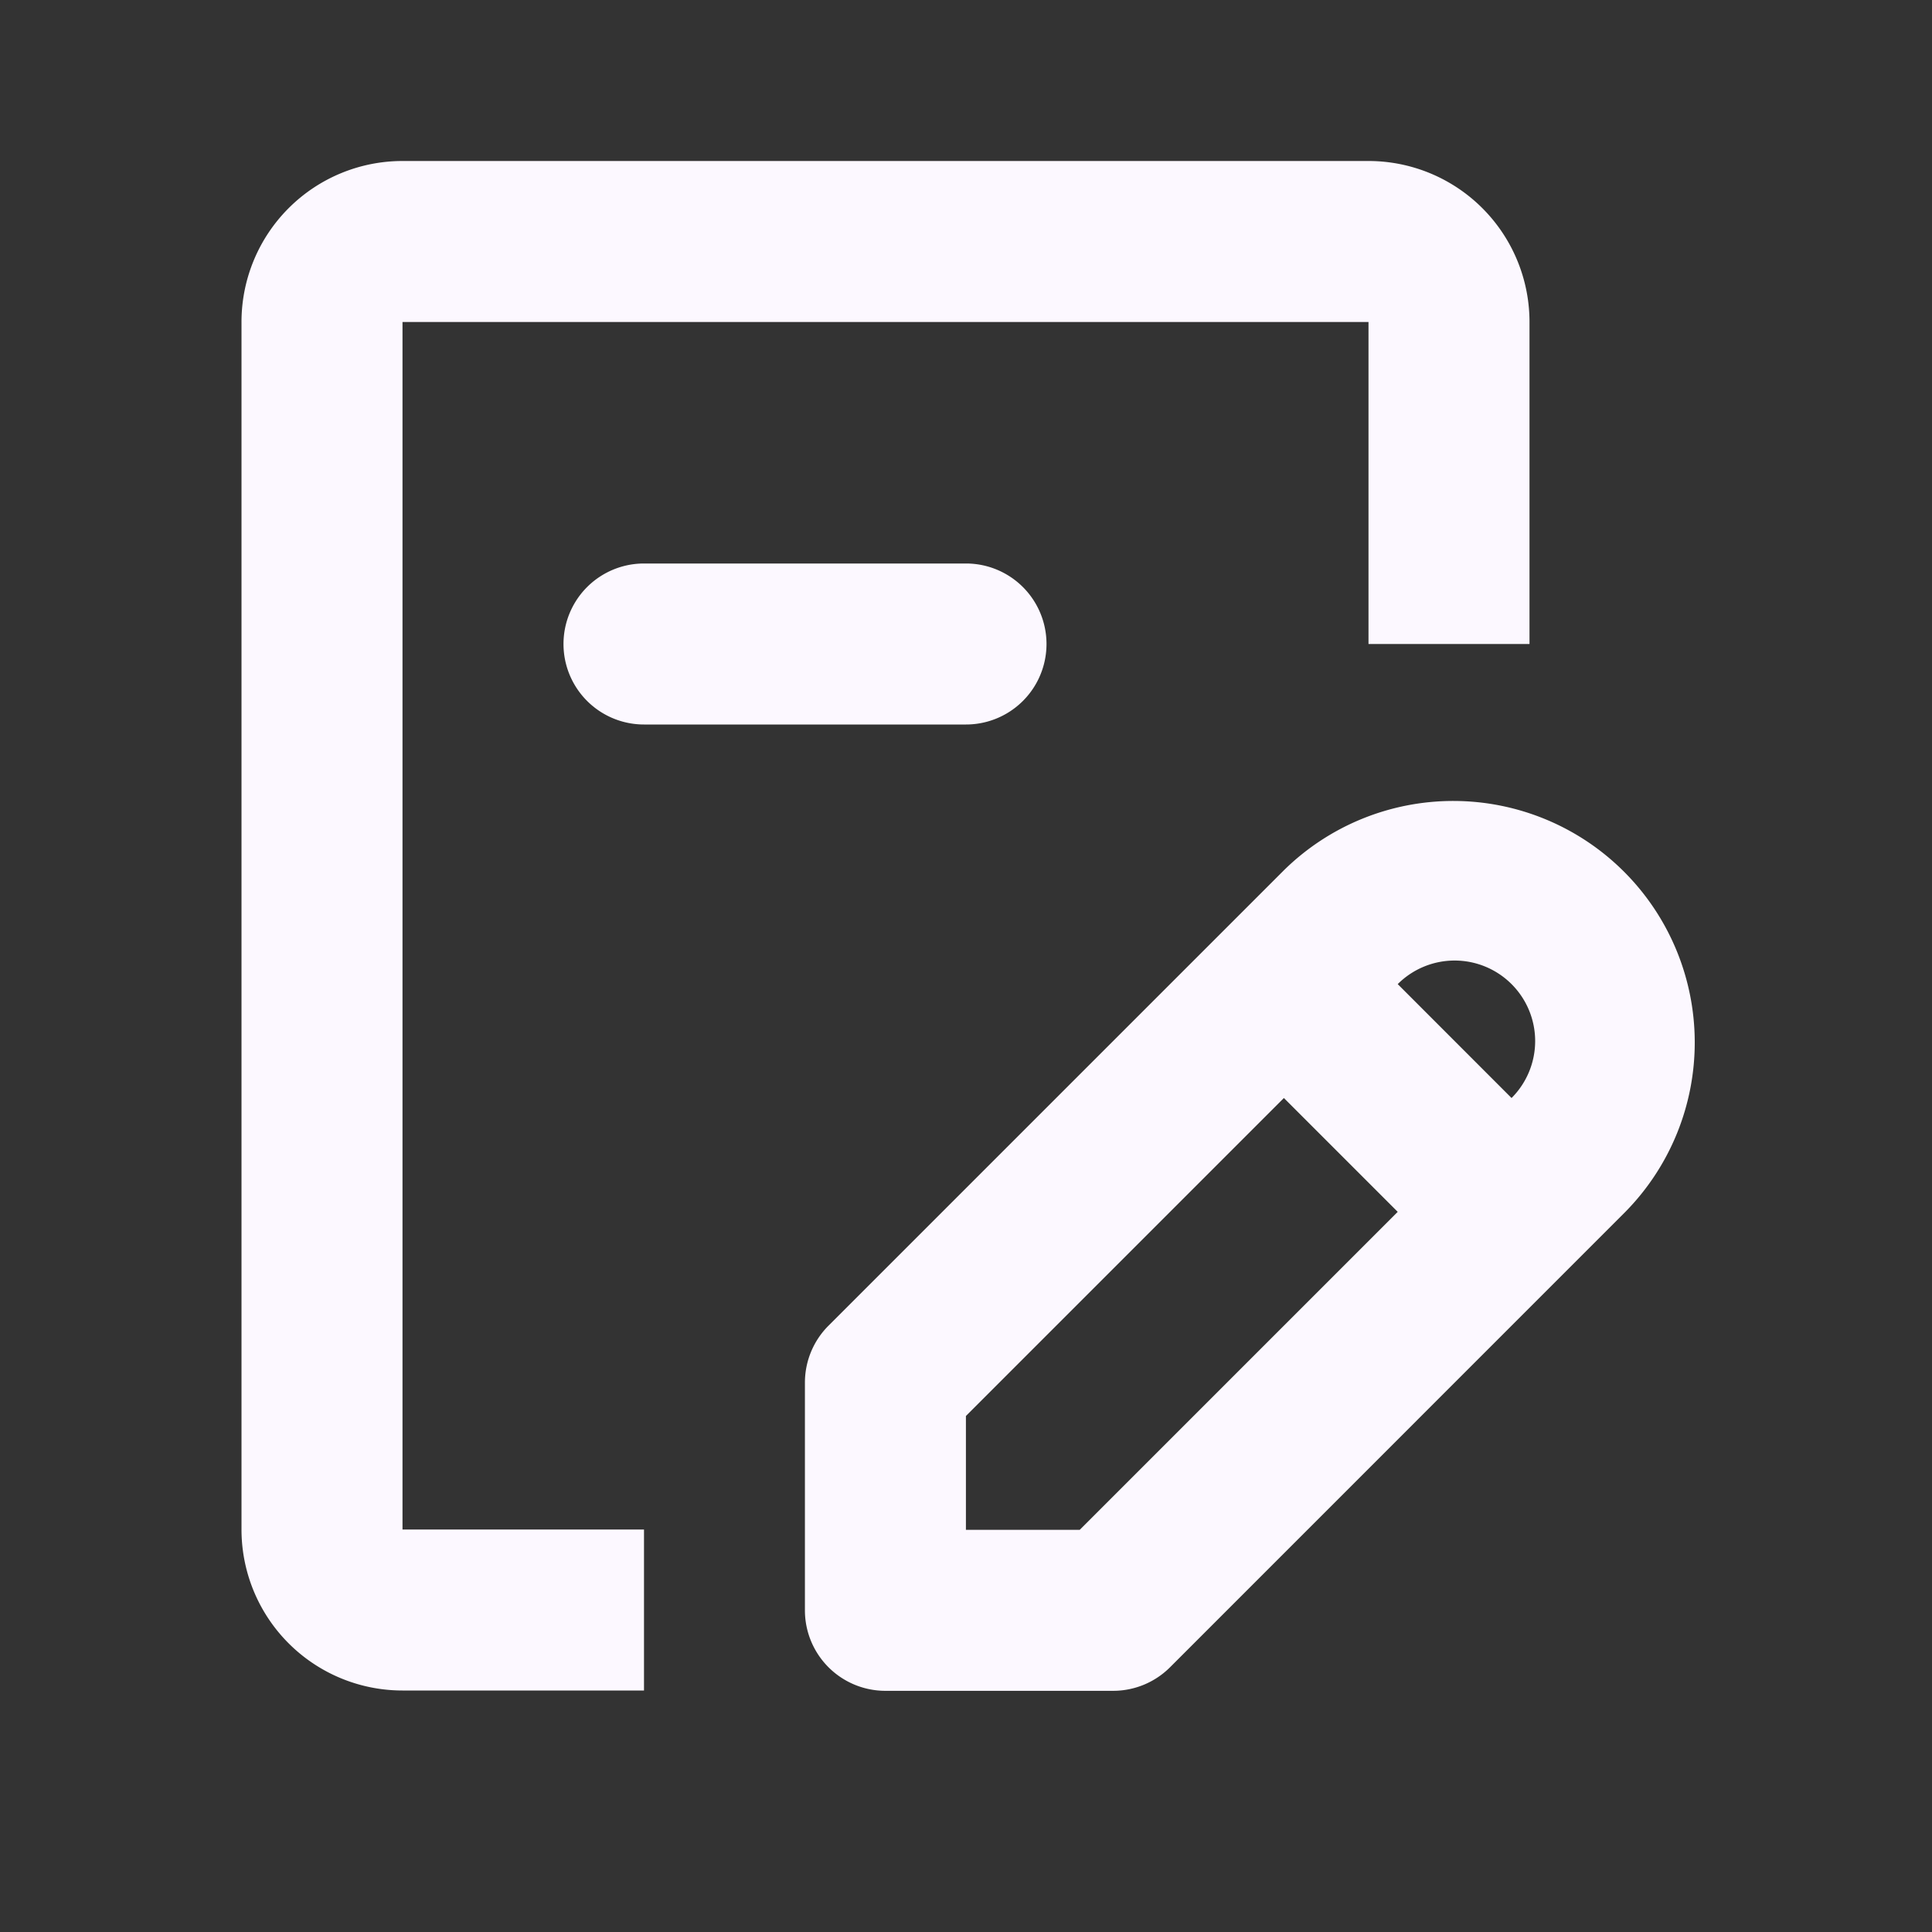 <svg xmlns="http://www.w3.org/2000/svg" viewBox="0 0 24 24" id="Edit-4-Line--Streamline-Mingcute.svg"><rect x="0" y="0" width="24" height="24" fill="#333333" stroke="none"/><desc>Edit 4 Line Streamline Icon: https://streamlinehq.com</desc><g fill="none" fill-rule="evenodd"><path d="M24 0v24H0V0h24ZM12.594 23.258l-0.012 0.002 -0.071 0.035 -0.02 0.004 -0.014 -0.004 -0.071 -0.036c-0.01 -0.003 -0.019 0 -0.024 0.006l-0.004 0.01 -0.017 0.428 0.005 0.02 0.01 0.013 0.104 0.074 0.015 0.004 0.012 -0.004 0.104 -0.074 0.012 -0.016 0.004 -0.017 -0.017 -0.427c-0.002 -0.01 -0.009 -0.017 -0.016 -0.018Zm0.264 -0.113 -0.014 0.002 -0.184 0.093 -0.01 0.01 -0.003 0.011 0.018 0.43 0.005 0.012 0.008 0.008 0.201 0.092c0.012 0.004 0.023 0 0.029 -0.008l0.004 -0.014 -0.034 -0.614c-0.003 -0.012 -0.01 -0.02 -0.02 -0.022Zm-0.715 0.002a0.023 0.023 0 0 0 -0.027 0.006l-0.006 0.014 -0.034 0.614c0 0.012 0.007 0.02 0.017 0.024l0.015 -0.002 0.201 -0.093 0.01 -0.008 0.003 -0.011 0.018 -0.43 -0.003 -0.012 -0.01 -0.01 -0.184 -0.092Z" stroke-width="1"></path><path fill="#fcf8ff" d="M5 2a2 2 0 0 0 -2 2v15a2 2 0 0 0 2 2h3v-2H5V4h12v4h2V4a2 2 0 0 0 -2 -2H5Zm3 5a1 1 0 0 0 0 2h4a1 1 0 1 0 0 -2H8Zm7.949 3.811a3 3 0 0 1 4.242 4.243l-5.656 5.657a1 1 0 0 1 -0.707 0.293h-2.829a1 1 0 0 1 -1 -1v-2.829a1 1 0 0 1 0.293 -0.707l5.657 -5.657Zm2.828 1.414a1 1 0 0 0 -1.414 0l1.414 1.415a1 1 0 0 0 0 -1.415Zm-1.414 2.829 -1.414 -1.414 -3.95 3.95v1.414h1.414l3.95 -3.95Z" stroke-width="1"></path></g></svg>